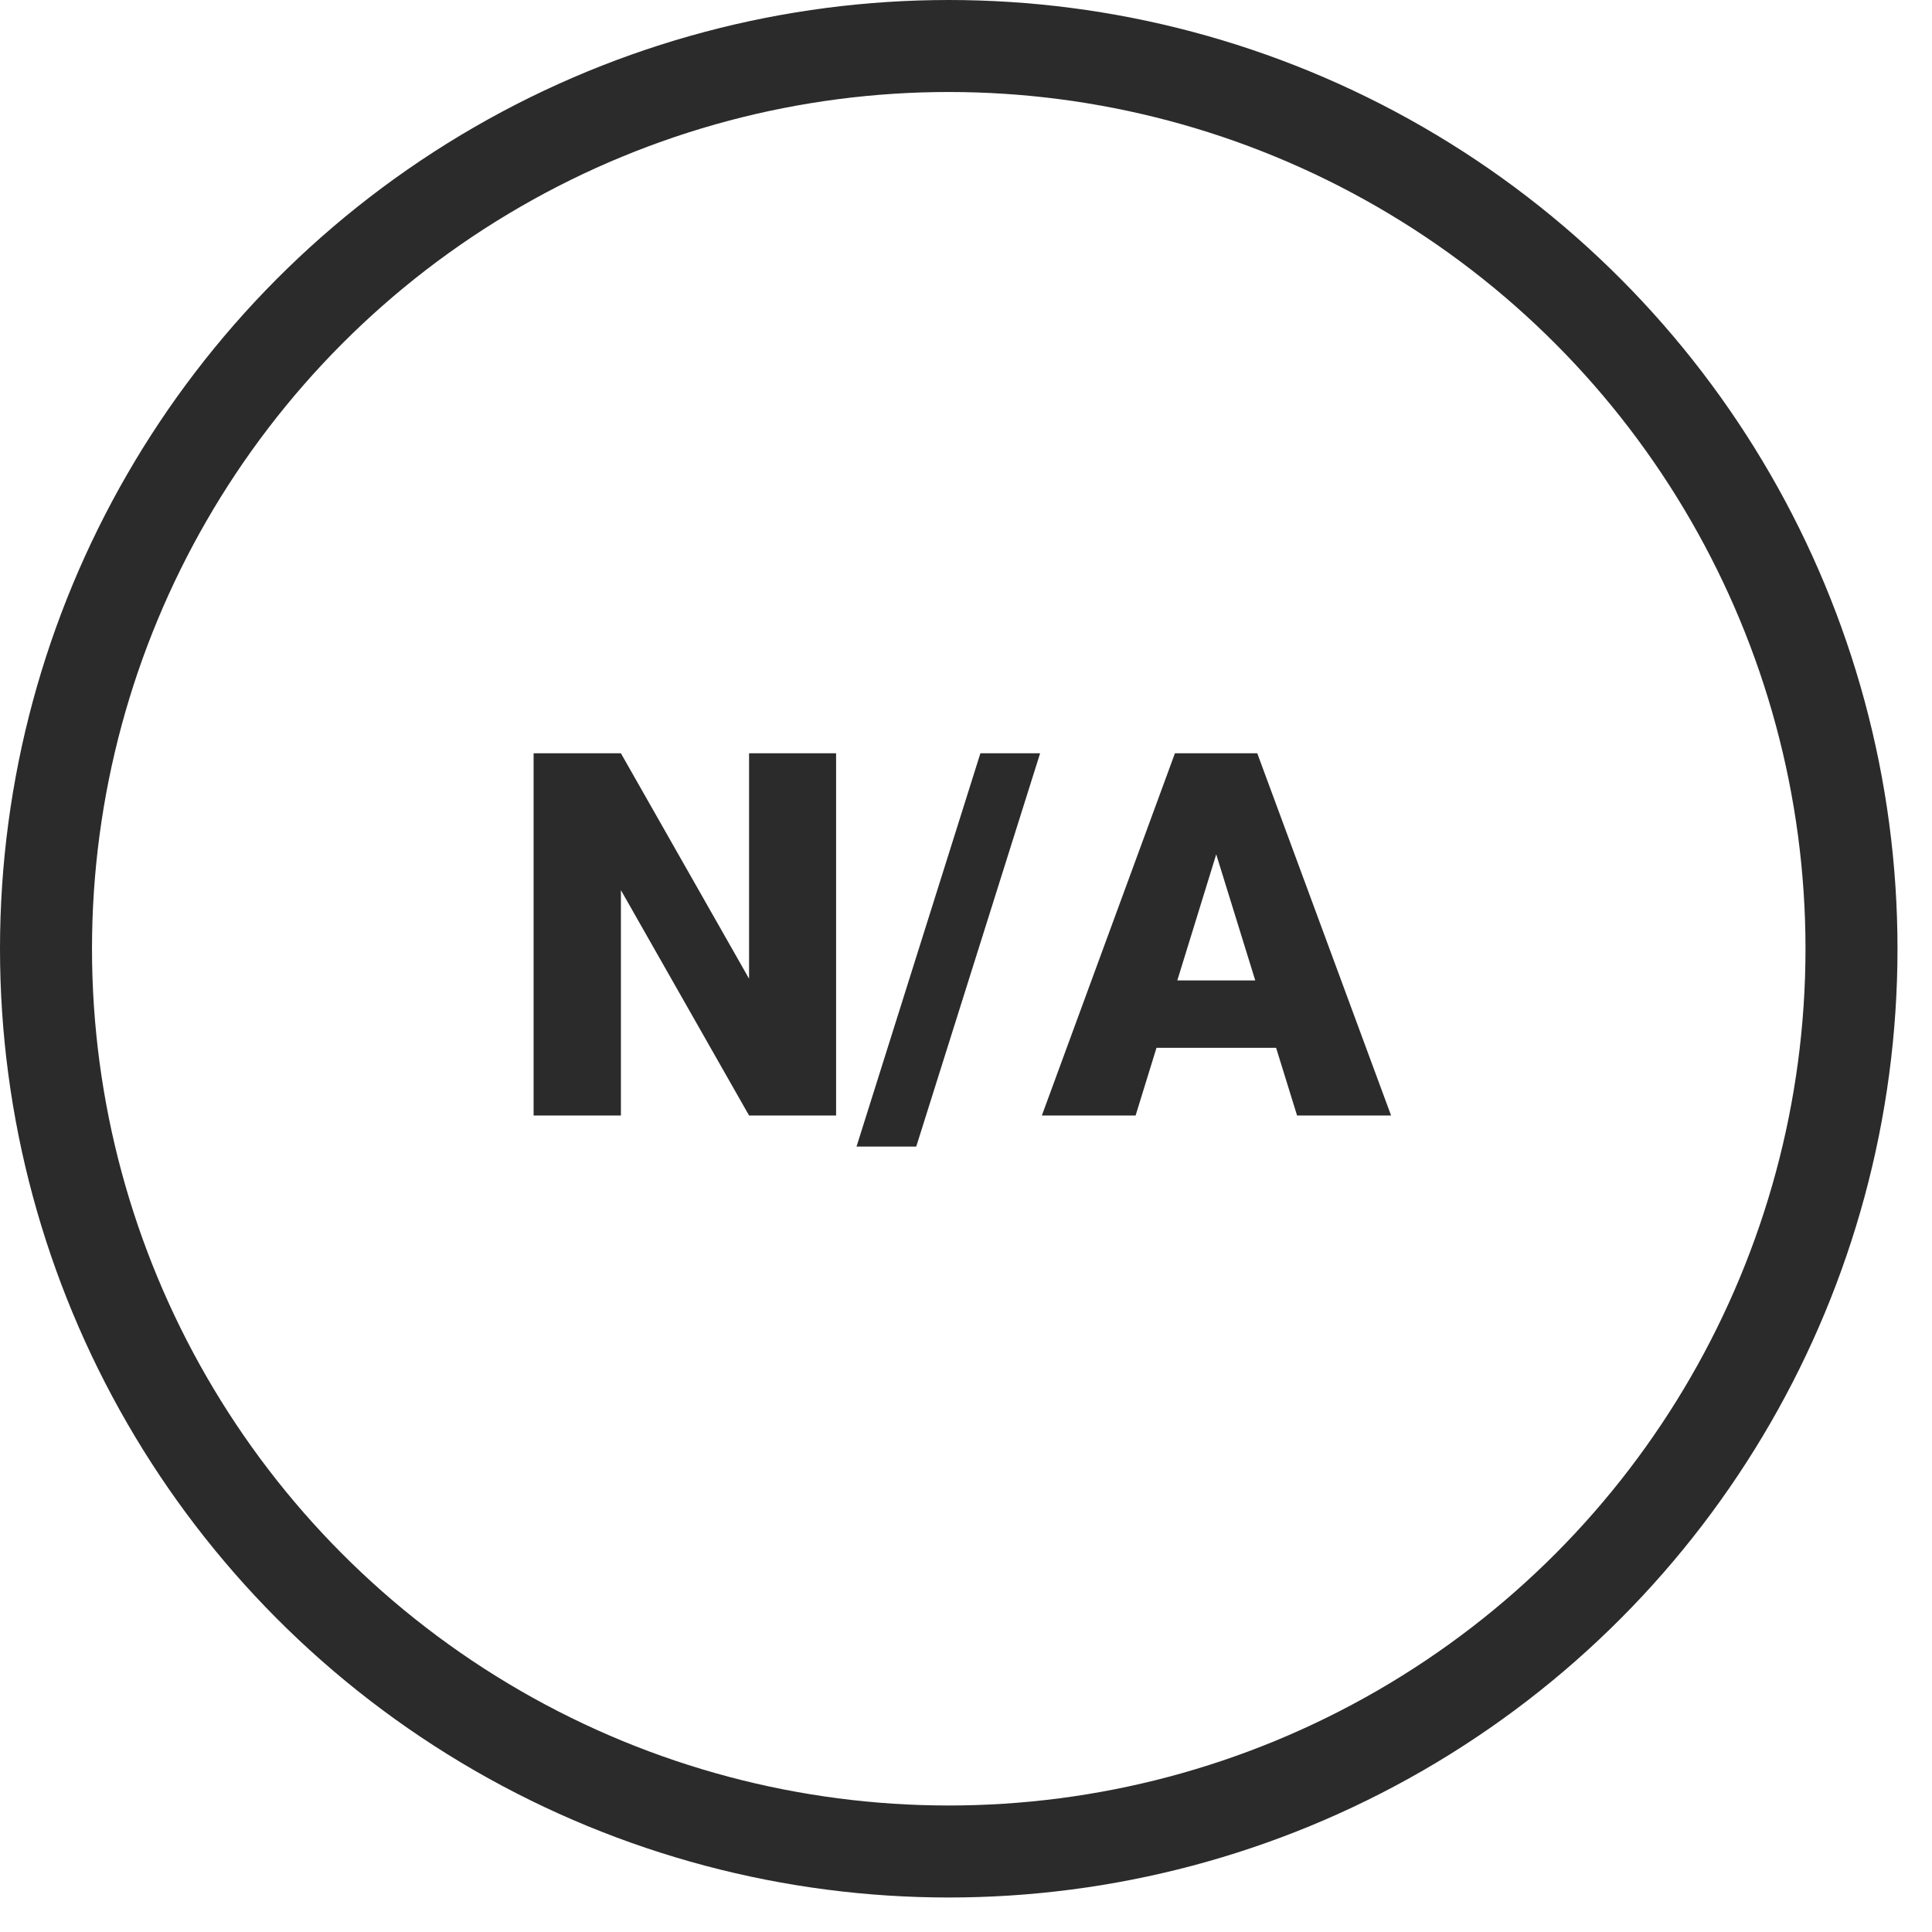 <svg width="42" height="42" viewBox="0 0 42 42" fill="none" xmlns="http://www.w3.org/2000/svg">
<path d="M18.176 16.376V24.25H16.284L13.498 19.351V24.25H11.6V16.376H13.498L16.284 21.276V16.376H18.176ZM22.611 16.376L19.918 24.926H18.62L21.313 16.376H22.611ZM26.607 18.031L24.687 24.25H22.649L25.542 16.376H26.834L26.607 18.031ZM28.197 24.25L26.272 18.031L26.023 16.376H27.332L30.241 24.25H28.197ZM28.121 21.314V22.779H24.082V21.314H28.121Z" fill="#2A2B2A"/>
<circle cx="20.625" cy="20.625" r="19.625" stroke="#2A2B2A" stroke-width="2"/>
</svg>
